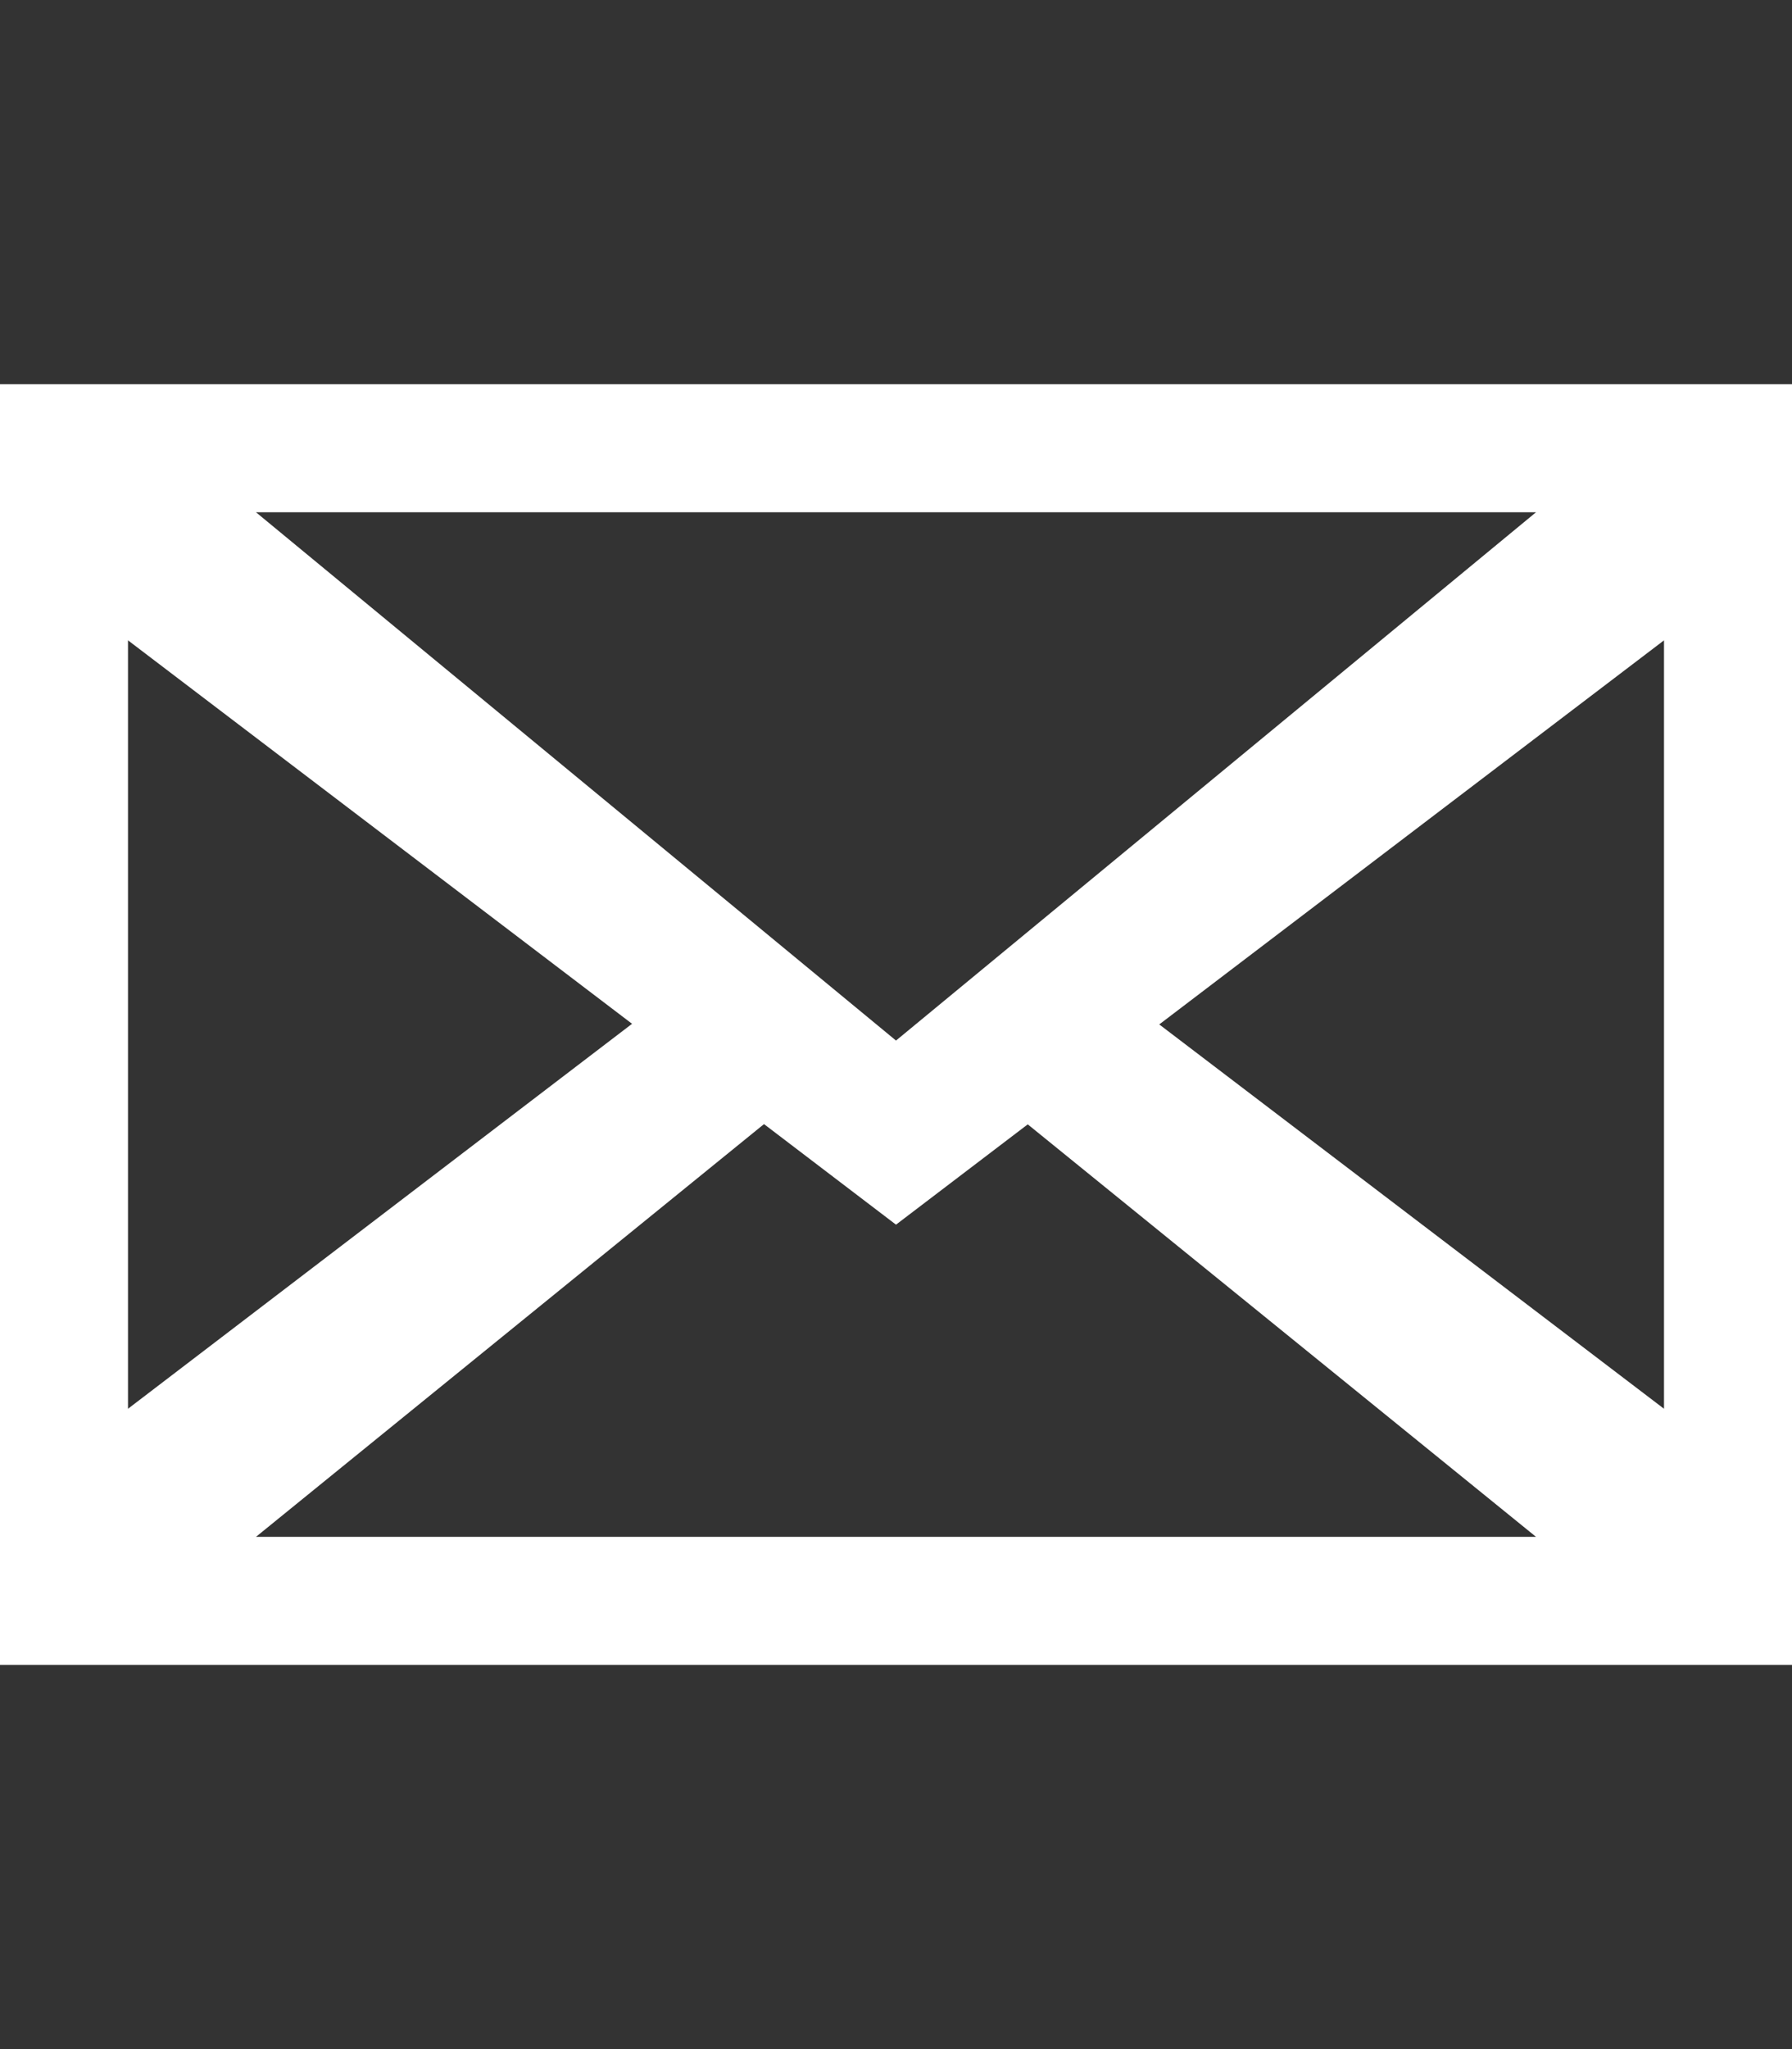 <svg height="1024" width="896" xmlns="http://www.w3.org/2000/svg">
  <rect width="100%" height="100%" fill="#333333" stroke="none"/>
  <path d="M0 192v640h896V192H0zM768 256L448 520 128 256H768zM64 320l252.031 191.625L64 704V320zM128 768l254-206.25L448 612l65.875-50.125L768 768H128zM832 704L579.625 511.938 832 320V704z" style="fill:white;" />
</svg>
